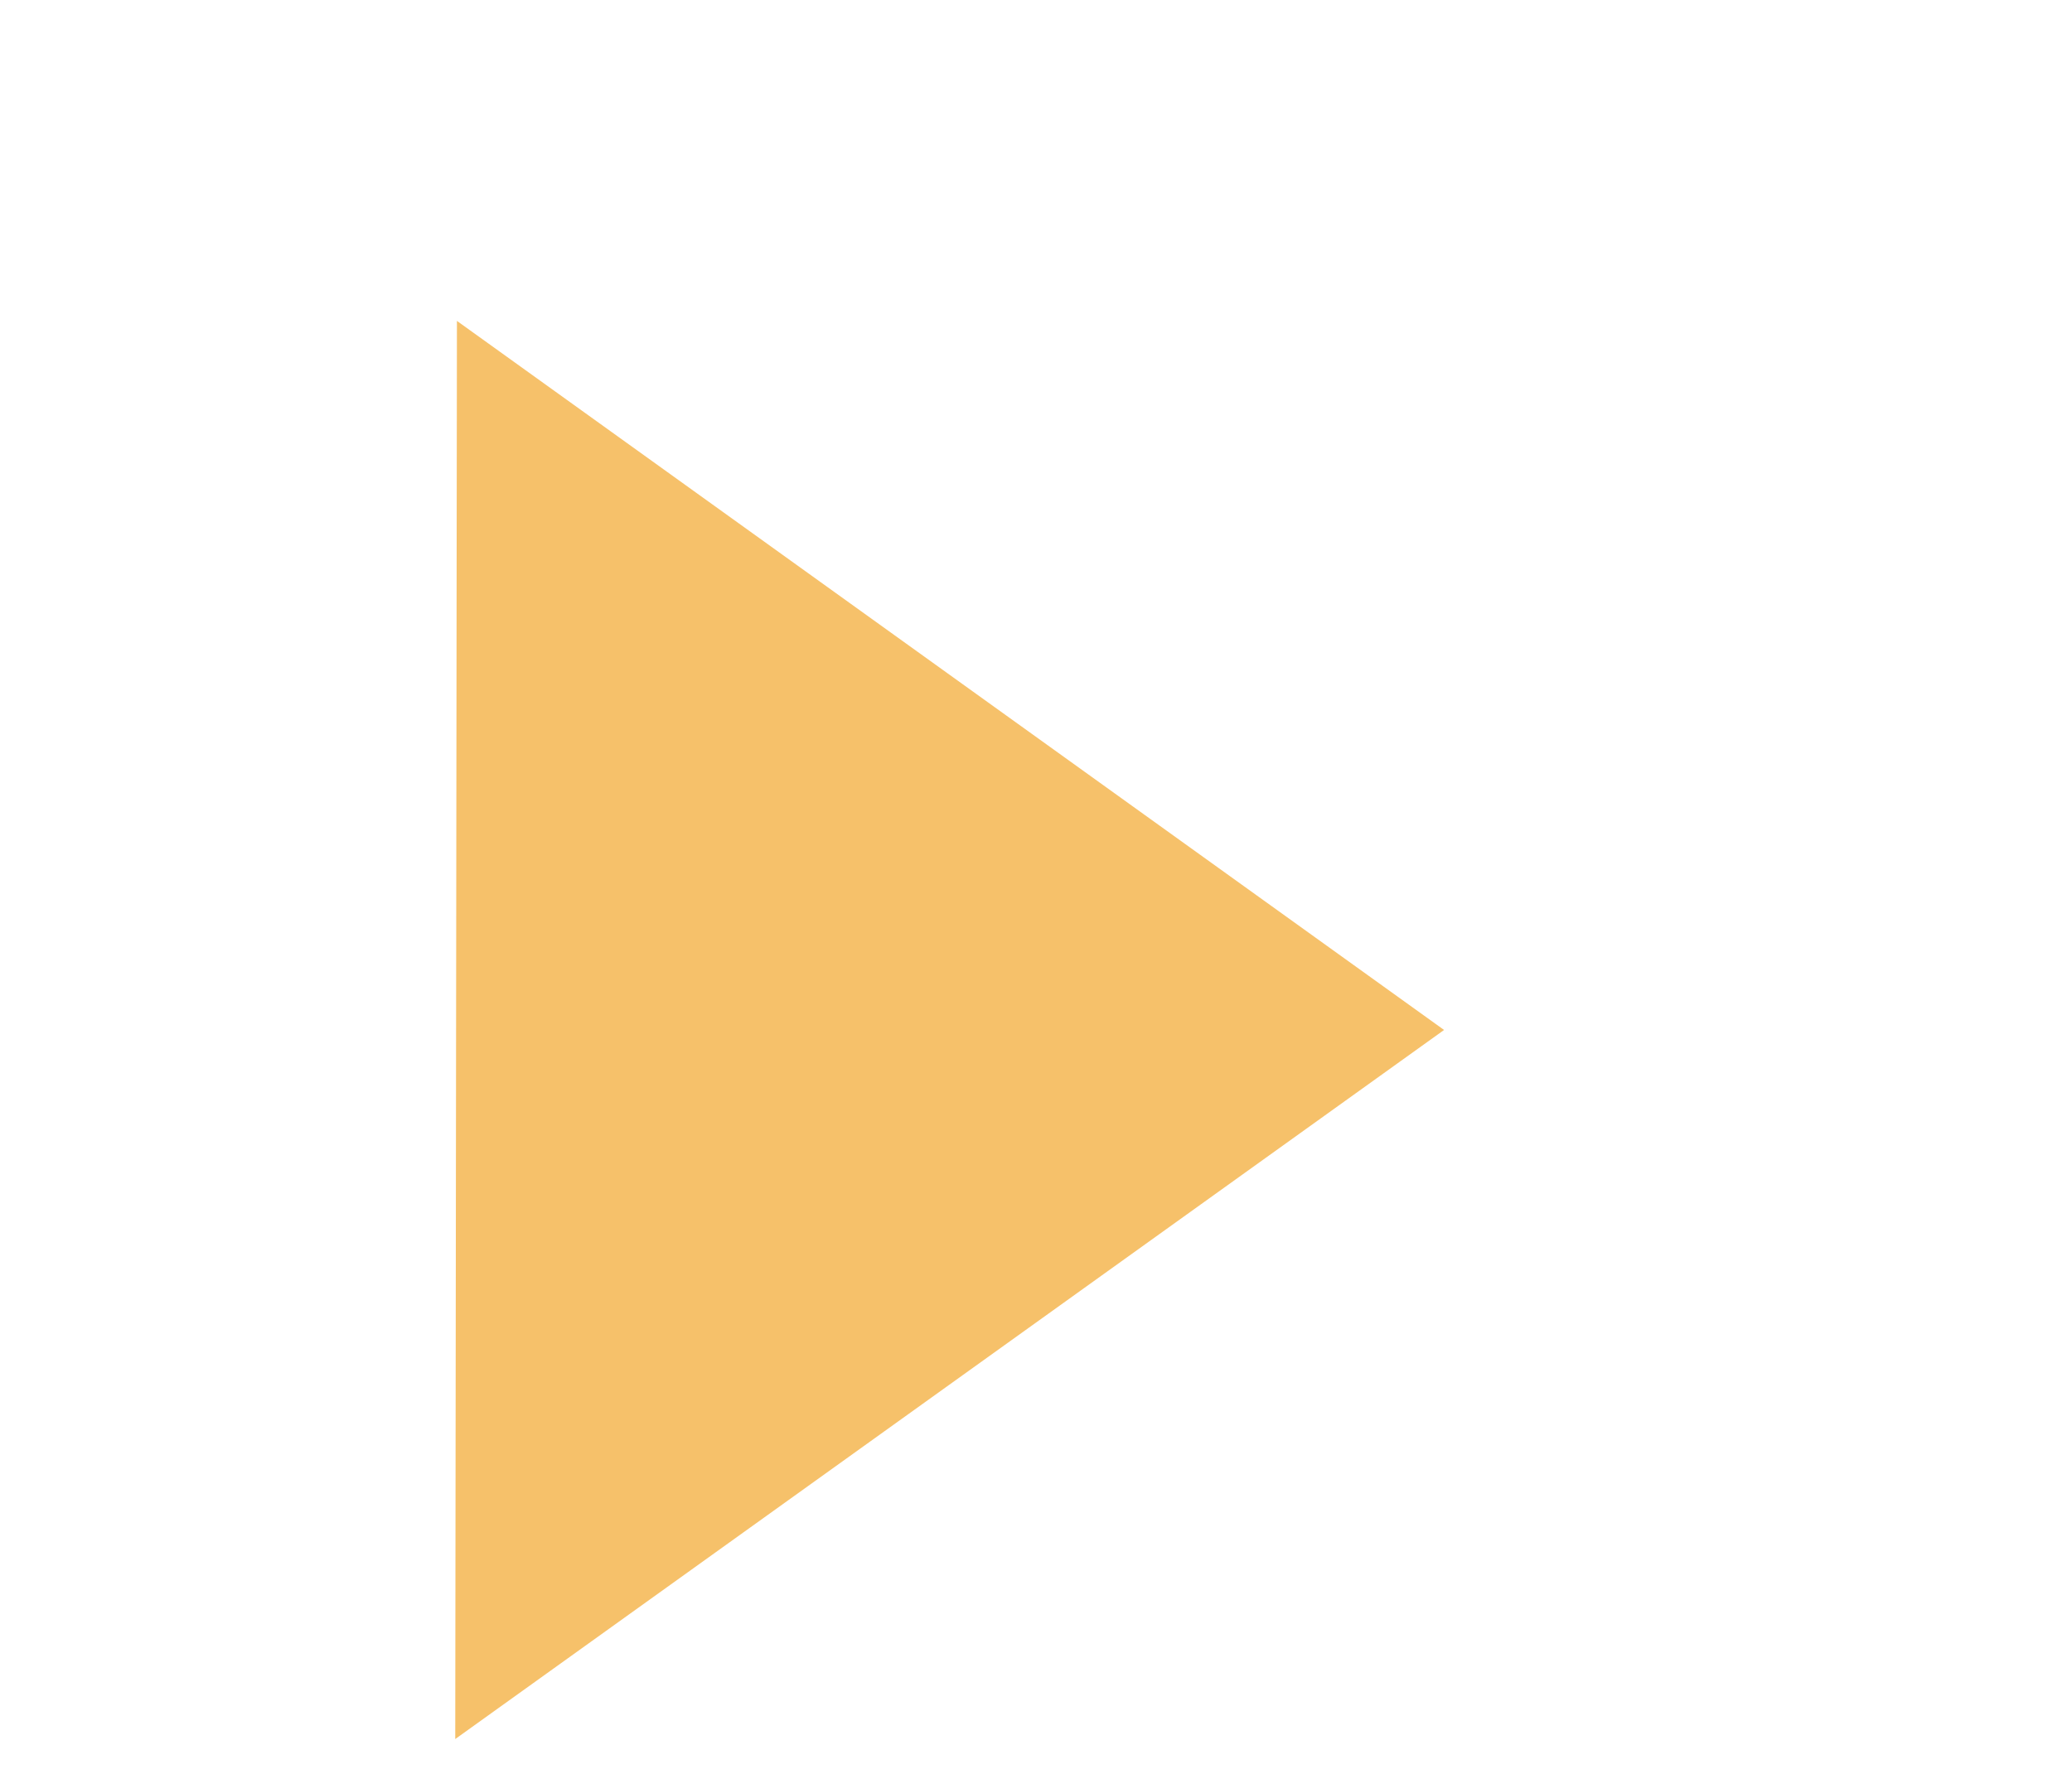 <?xml version="1.0" standalone="yes"?>

<svg version="1.1" viewBox="0.0 0.0 927.126 794.155" fill="none" stroke="none" stroke-linecap="square" stroke-miterlimit="10" xmlns="http://www.w3.org/2000/svg" xmlns:xlink="http://www.w3.org/1999/xlink"><clipPath id="p.0"><path d="m0 0l927.126 0l0 794.155l-927.126 0l0 -794.155z" clip-rule="nonzero"></path></clipPath><g clip-path="url(#p.0)"><path fill="#000000" fill-opacity="0.0" d="m0 0l927.126 0l0 794.155l-927.126 0z" fill-rule="evenodd"></path><path fill="#f6c16a" d="m203.701 778.344l442.452 -317.361l-441.697 -317.362z" fill-rule="evenodd"></path></g></svg>

